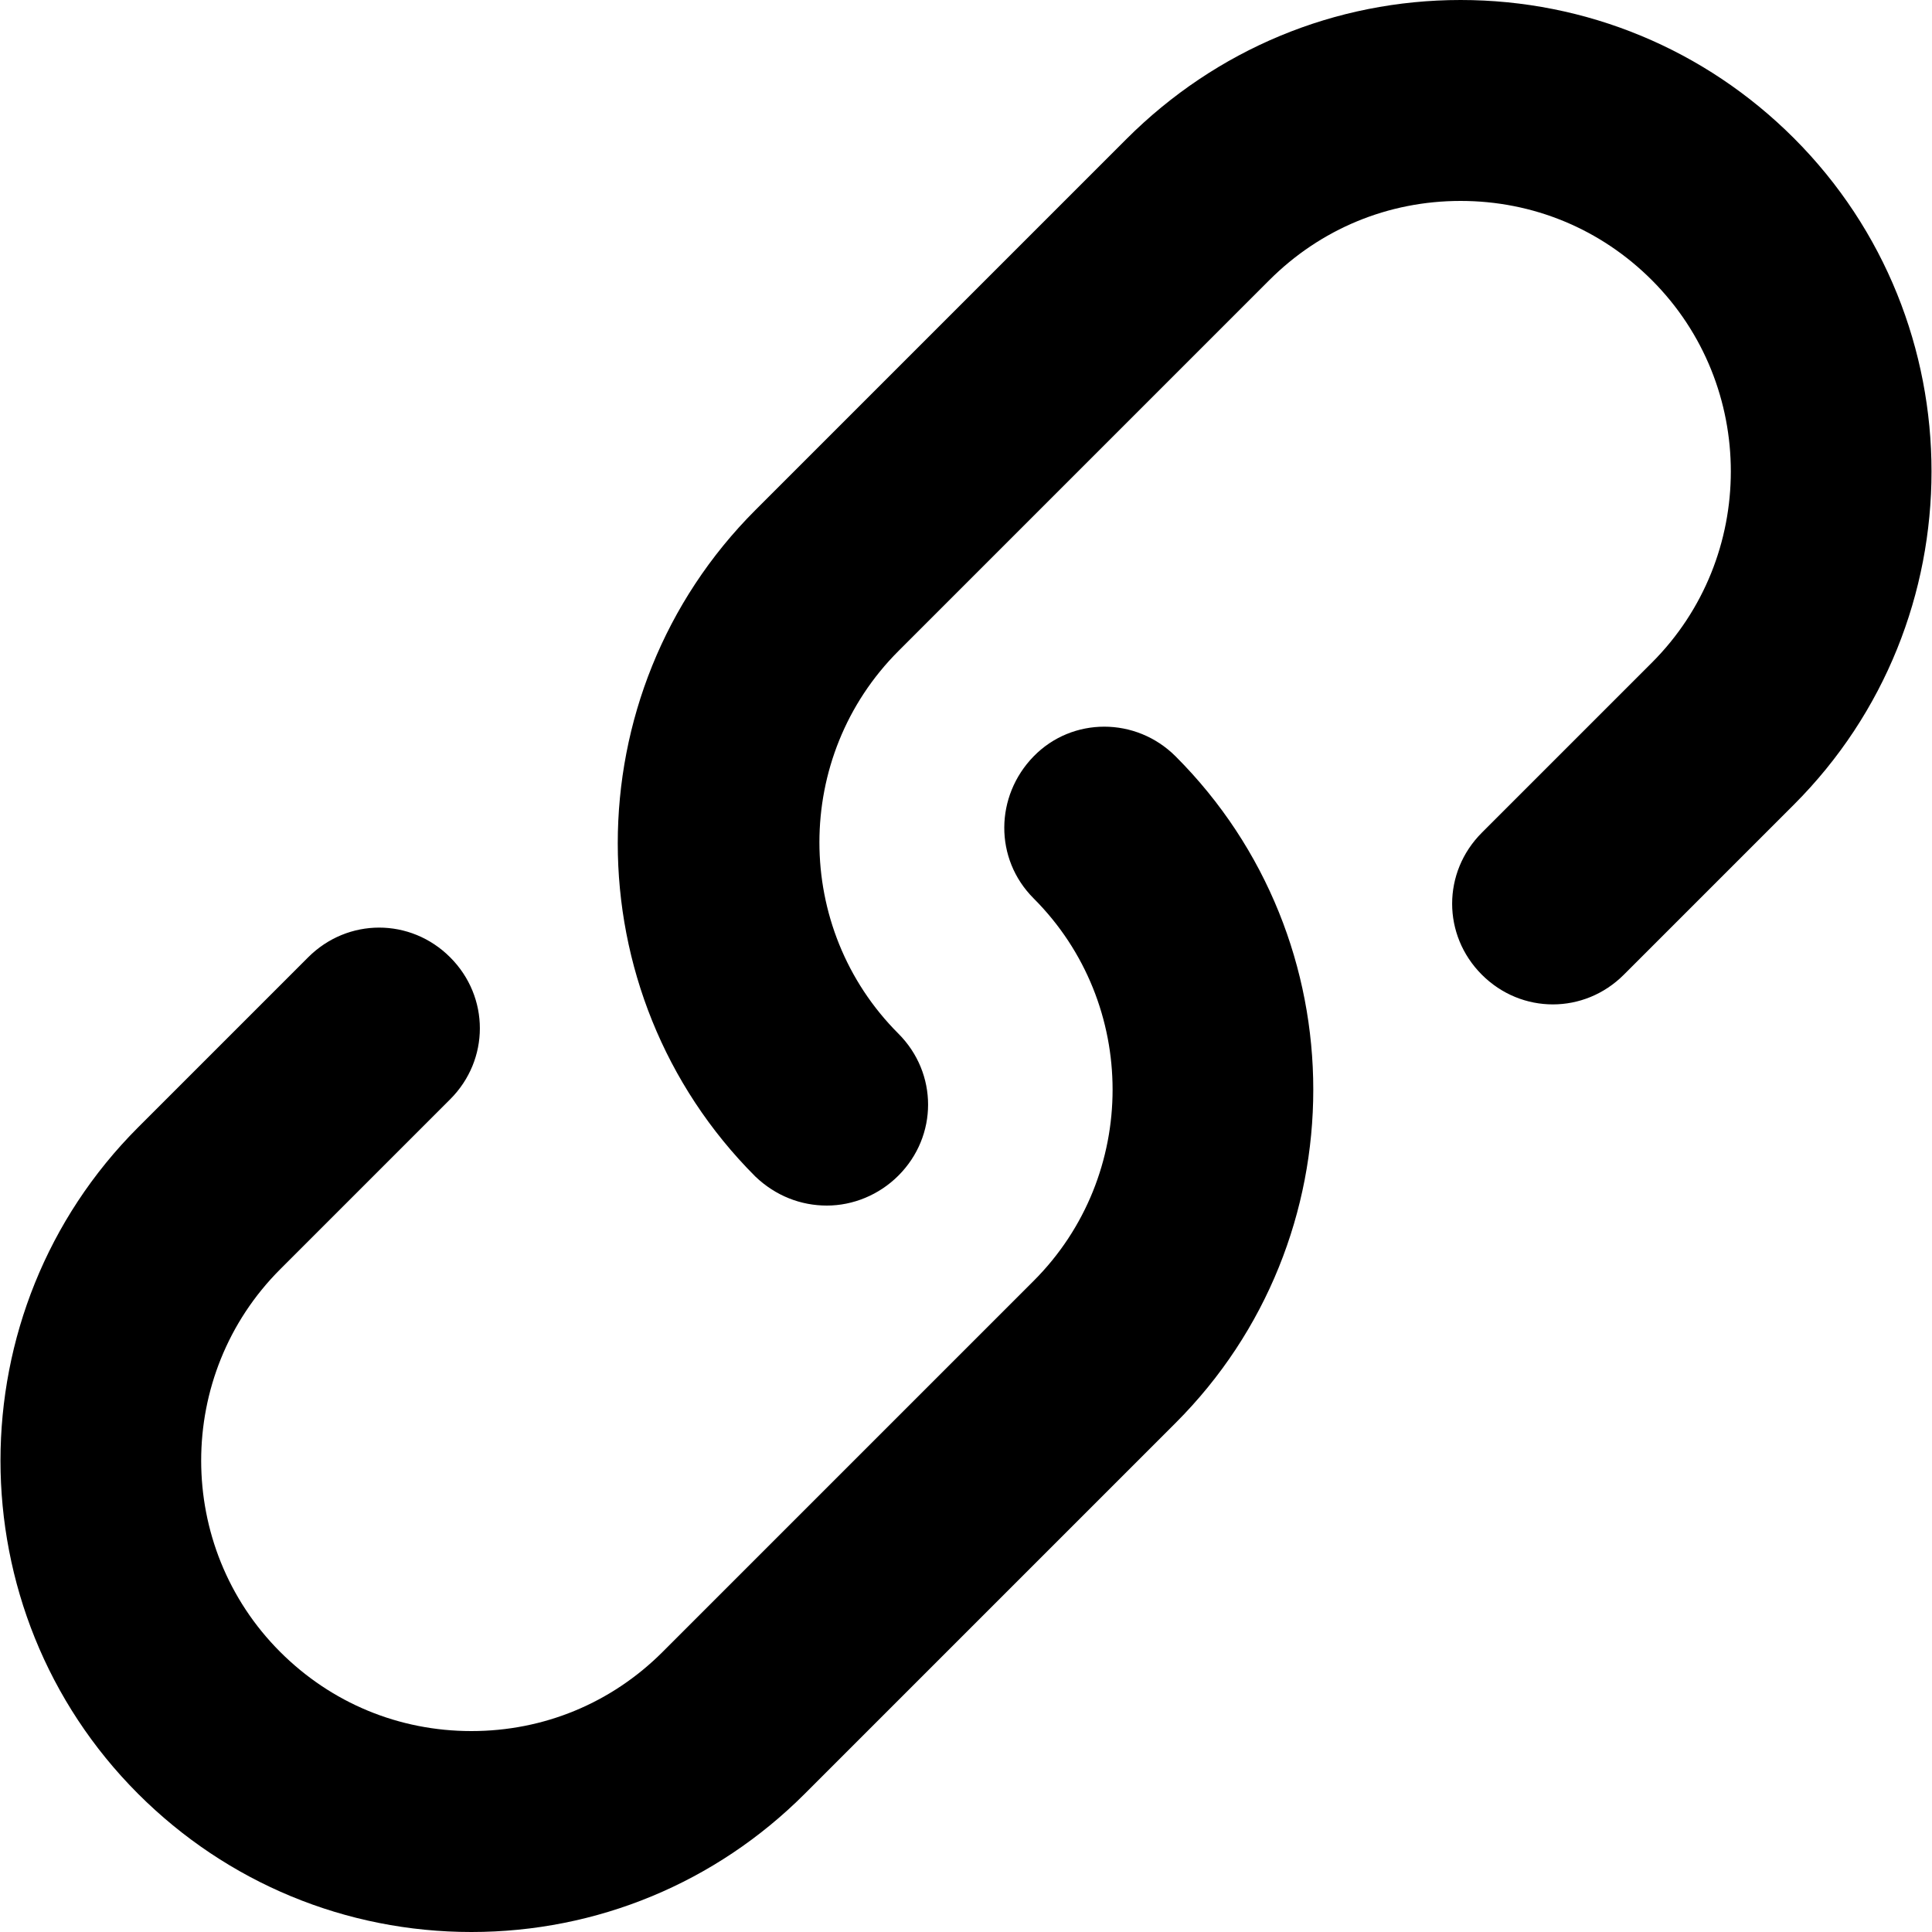 <?xml version="1.0" encoding="utf-8"?><svg version="1.1" xmlns="http://www.w3.org/2000/svg" width="200px" height="200px" viewBox="0 0 200 200"><path d="M85.6,124.8c-2.7,0-5.3-1-7.4-3c-19-19-19-50,0-69l38.4-38.4C125.9,5.1,138.2,0,151.2,0s25.3,5.1,34.5,14.3c19,19,19,50,0,69l-17.6,17.6c-4.1,4.1-10.6,4.1-14.7,0c-4.1-4.1-4.1-10.6,0-14.7L171,68.6c10.9-10.9,10.9-28.7,0-39.6c-5.3-5.3-12.3-8.2-19.8-8.2c-7.5,0-14.5,2.9-19.8,8.2L93,67.4C82.1,78.3,82.1,96.1,93,107c4.1,4.1,4.1,10.6,0,14.7C91,123.7,88.3,124.8,85.6,124.8zM83.3,185.7l38.4-38.4c19-19,19-50,0-69c-4.1-4.1-10.7-4.1-14.7,0s-4.1,10.6,0,14.7c10.9,10.9,10.9,28.7,0,39.6L68.6,171c-5.3,5.3-12.3,8.2-19.8,8.2c-7.5,0-14.5-2.9-19.8-8.2c-10.9-10.9-10.9-28.7,0-39.6l17.6-17.6c4.1-4.1,4.1-10.6,0-14.7c-4.1-4.1-10.6-4.1-14.7,0l-17.6,17.6c-19,19-19,50,0,69c9.2,9.2,21.5,14.3,34.5,14.3S74.1,194.9,83.3,185.7z"/></svg>